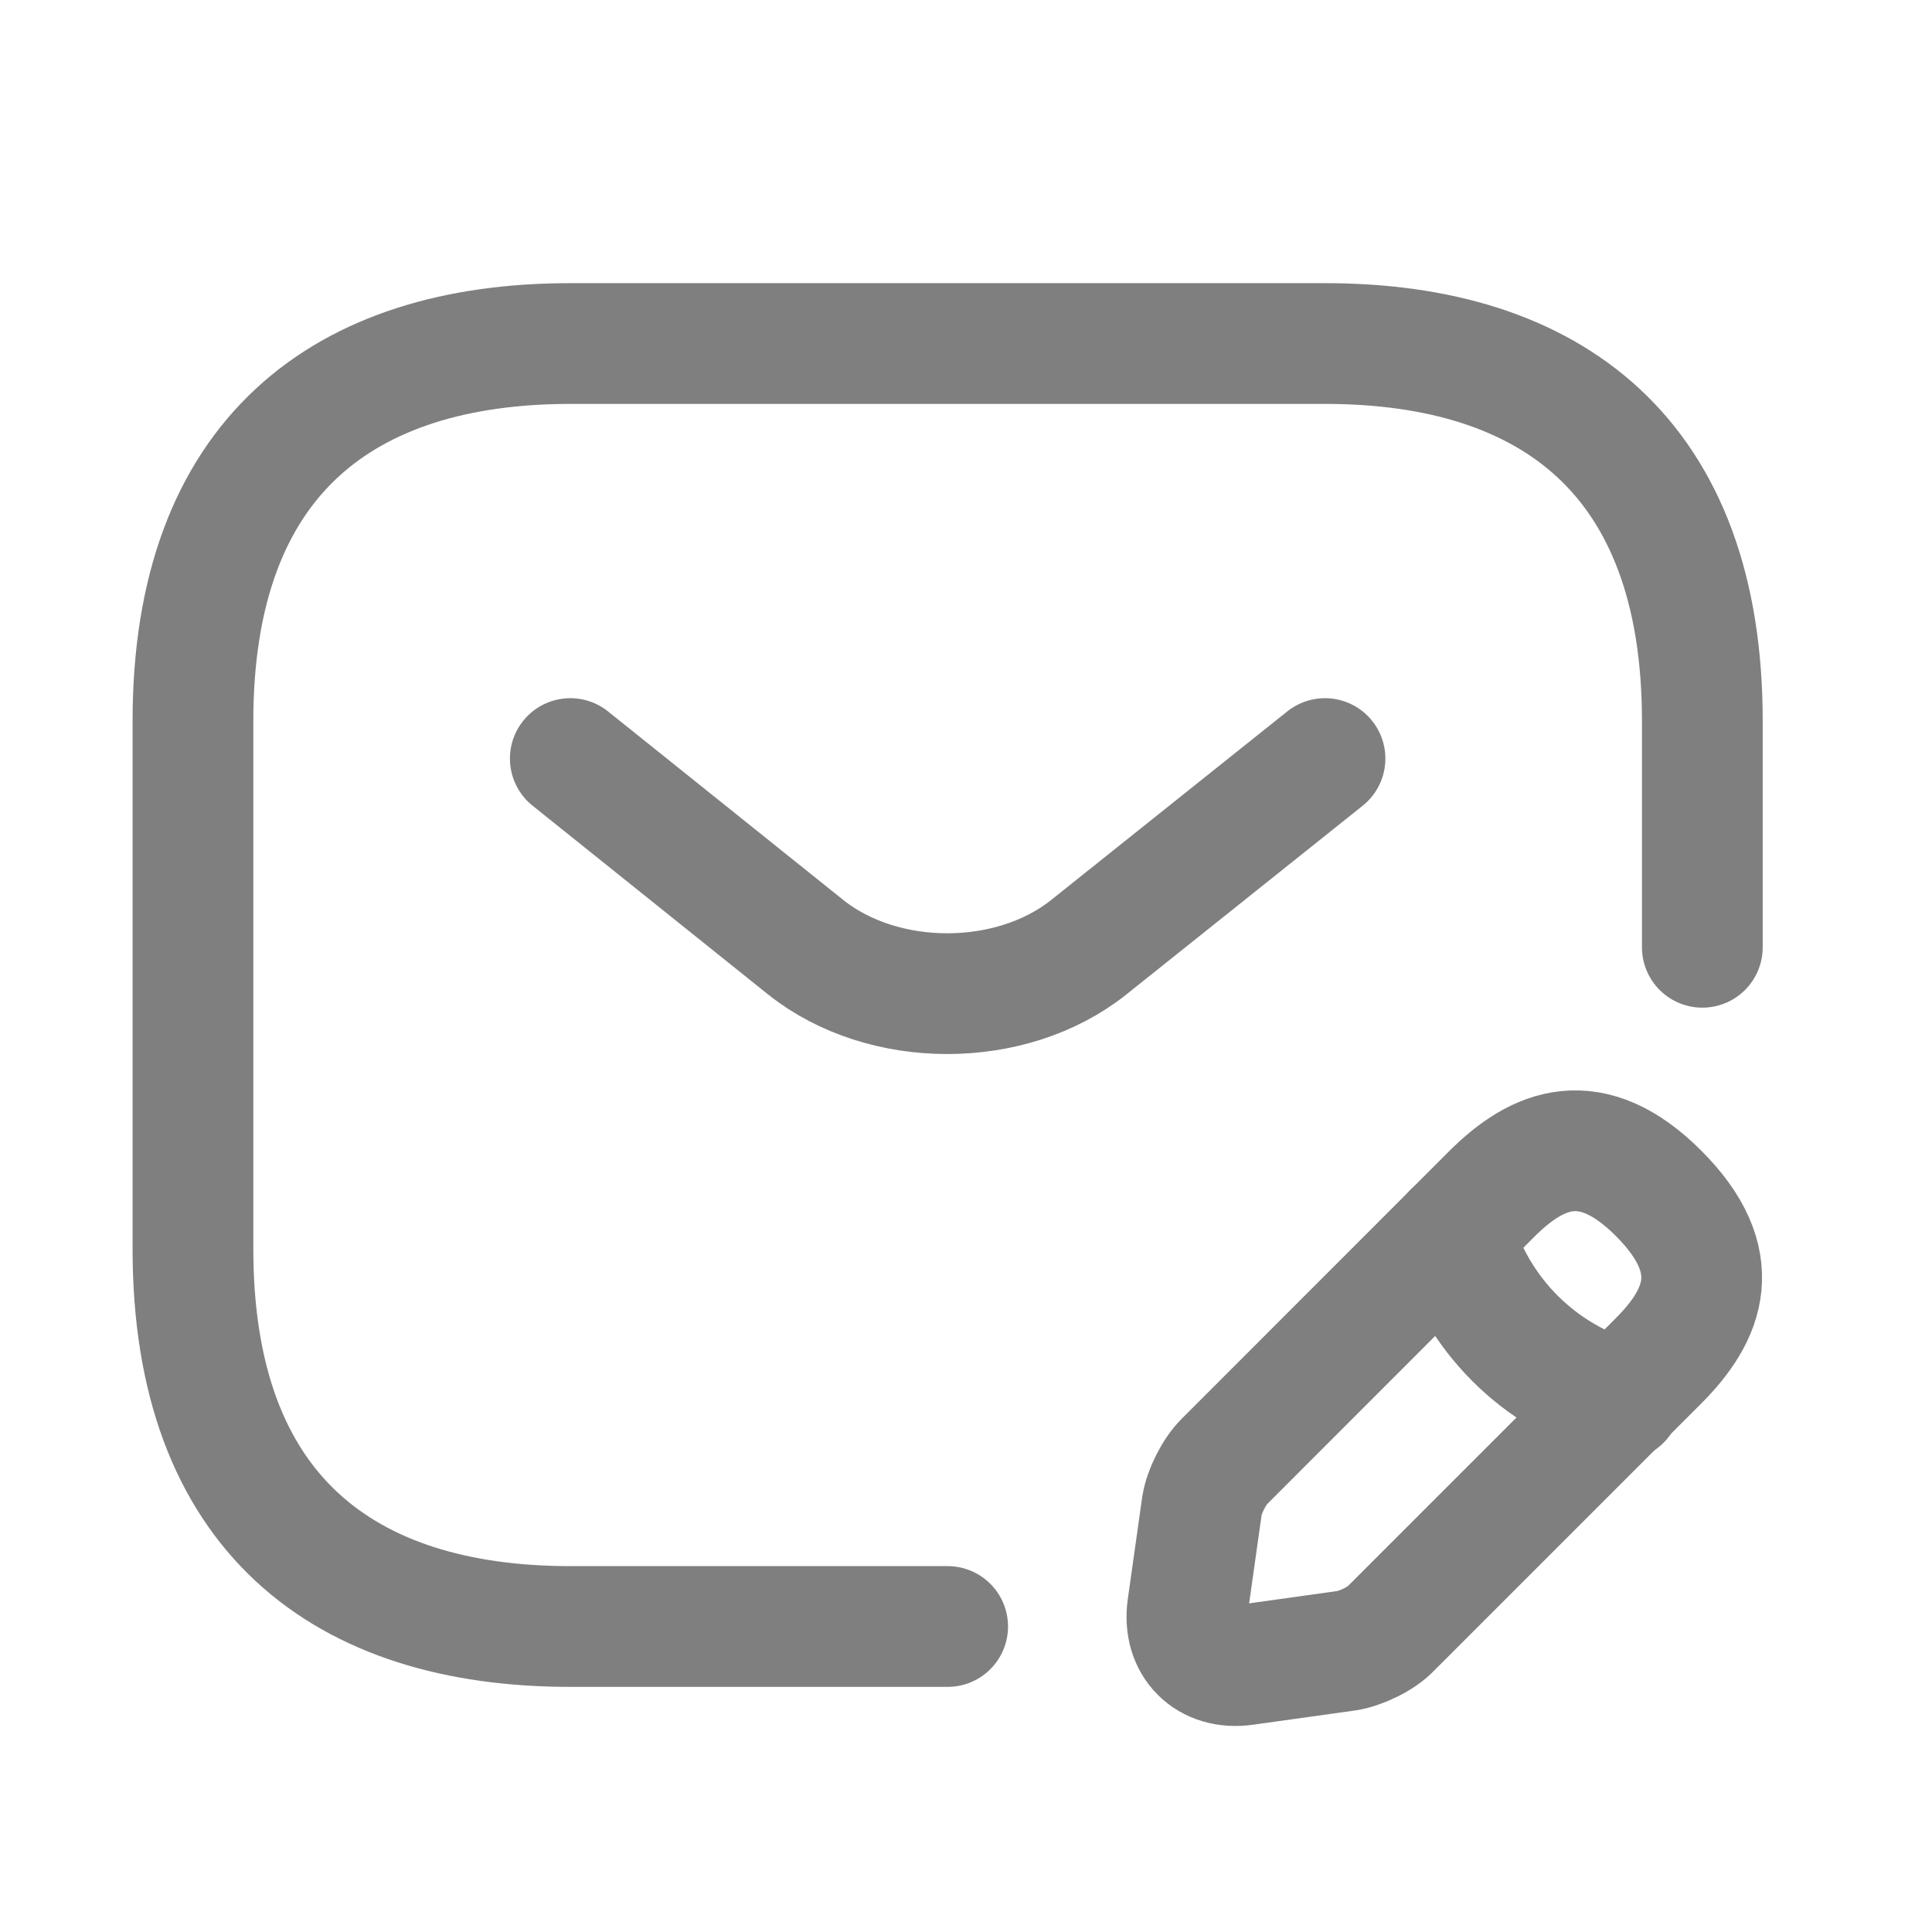 <svg width="16" height="16" viewBox="0 0 16 16" fill="none" xmlns="http://www.w3.org/2000/svg">
<path d="M7.848 13.47H4.723C2.848 13.47 1.598 12.532 1.598 10.345V5.97C1.598 3.782 2.848 2.845 4.723 2.845H10.973C12.848 2.845 14.098 3.782 14.098 5.97V7.845" stroke="#7F7F7F" stroke-miterlimit="10" stroke-linecap="round" stroke-linejoin="round"/>
<path d="M10.973 6.282L9.016 7.845C8.373 8.357 7.316 8.357 6.673 7.845L4.723 6.282" stroke="#7F7F7F" stroke-miterlimit="10" stroke-linecap="round" stroke-linejoin="round"/>
<path d="M12.354 9.888L10.142 12.101C10.054 12.188 9.973 12.351 9.954 12.47L9.835 13.313C9.792 13.62 10.004 13.832 10.31 13.788L11.154 13.67C11.273 13.651 11.442 13.57 11.523 13.482L13.735 11.27C14.117 10.888 14.298 10.445 13.735 9.882C13.179 9.326 12.735 9.507 12.354 9.888Z" stroke="#7F7F7F" stroke-miterlimit="10" stroke-linecap="round" stroke-linejoin="round"/>
<path d="M12.035 10.207C12.223 10.882 12.748 11.407 13.423 11.595" stroke="#7F7F7F" stroke-miterlimit="10" stroke-linecap="round" stroke-linejoin="round"/>
</svg>
